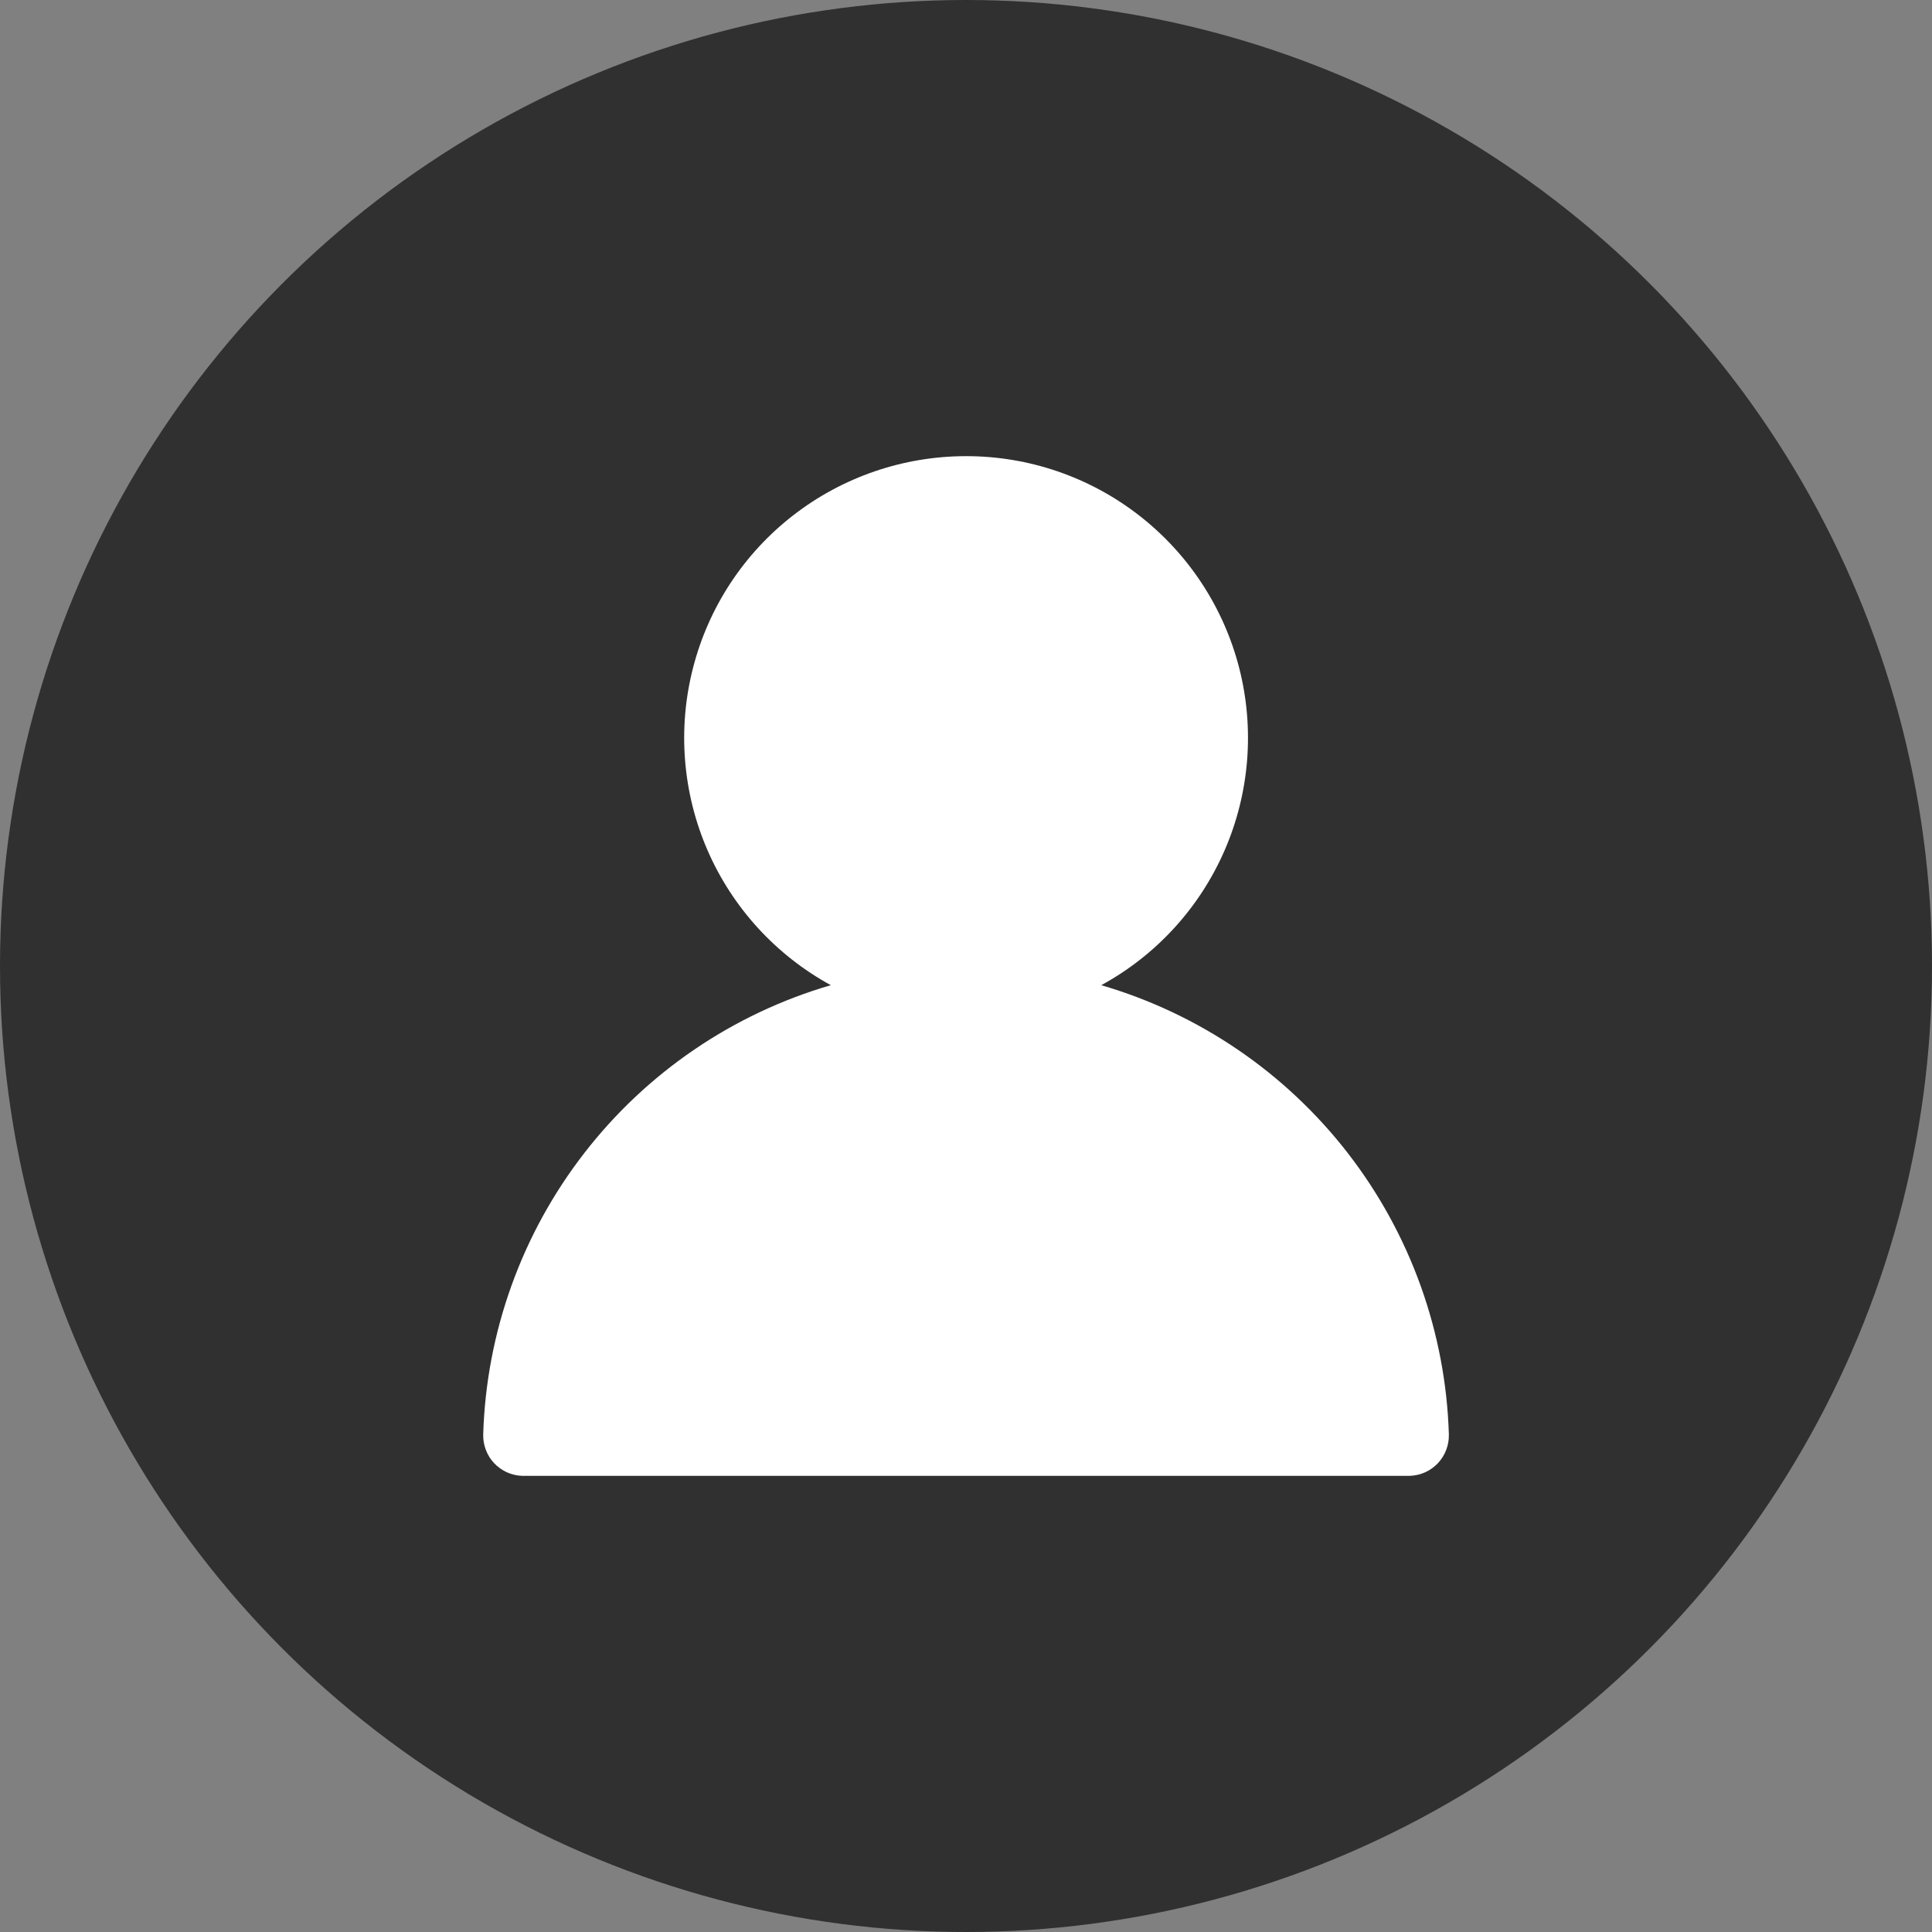 <svg width="28" height="28" viewBox="0 0 28 28" fill="none" xmlns="http://www.w3.org/2000/svg">
<rect x="0" y="0" width="28" height="28" fill="#808080" stroke="none"/>
<circle cx="14" cy="14" r="14" fill="#303030"/>
<path d="M14 6.611C13.093 6.611 12.211 6.913 11.495 7.469C10.778 8.025 10.267 8.804 10.043 9.683C9.818 10.562 9.893 11.491 10.254 12.323C10.616 13.155 11.245 13.843 12.041 14.278C10.621 14.692 9.37 15.545 8.465 16.715C7.56 17.884 7.048 19.31 7.003 20.788C7.001 20.864 7.014 20.941 7.041 21.012C7.068 21.084 7.109 21.15 7.161 21.205C7.214 21.261 7.277 21.306 7.347 21.338C7.417 21.369 7.492 21.387 7.569 21.389H20.432C20.587 21.384 20.733 21.318 20.839 21.206C20.945 21.093 21.002 20.943 20.998 20.788C20.953 19.311 20.441 17.885 19.536 16.715C18.631 15.546 17.38 14.693 15.96 14.278C16.757 13.844 17.386 13.156 17.748 12.324C18.11 11.491 18.184 10.562 17.96 9.683C17.735 8.804 17.224 8.025 16.506 7.468C15.79 6.912 14.908 6.61 14 6.611Z" fill="white"/>
</svg>
